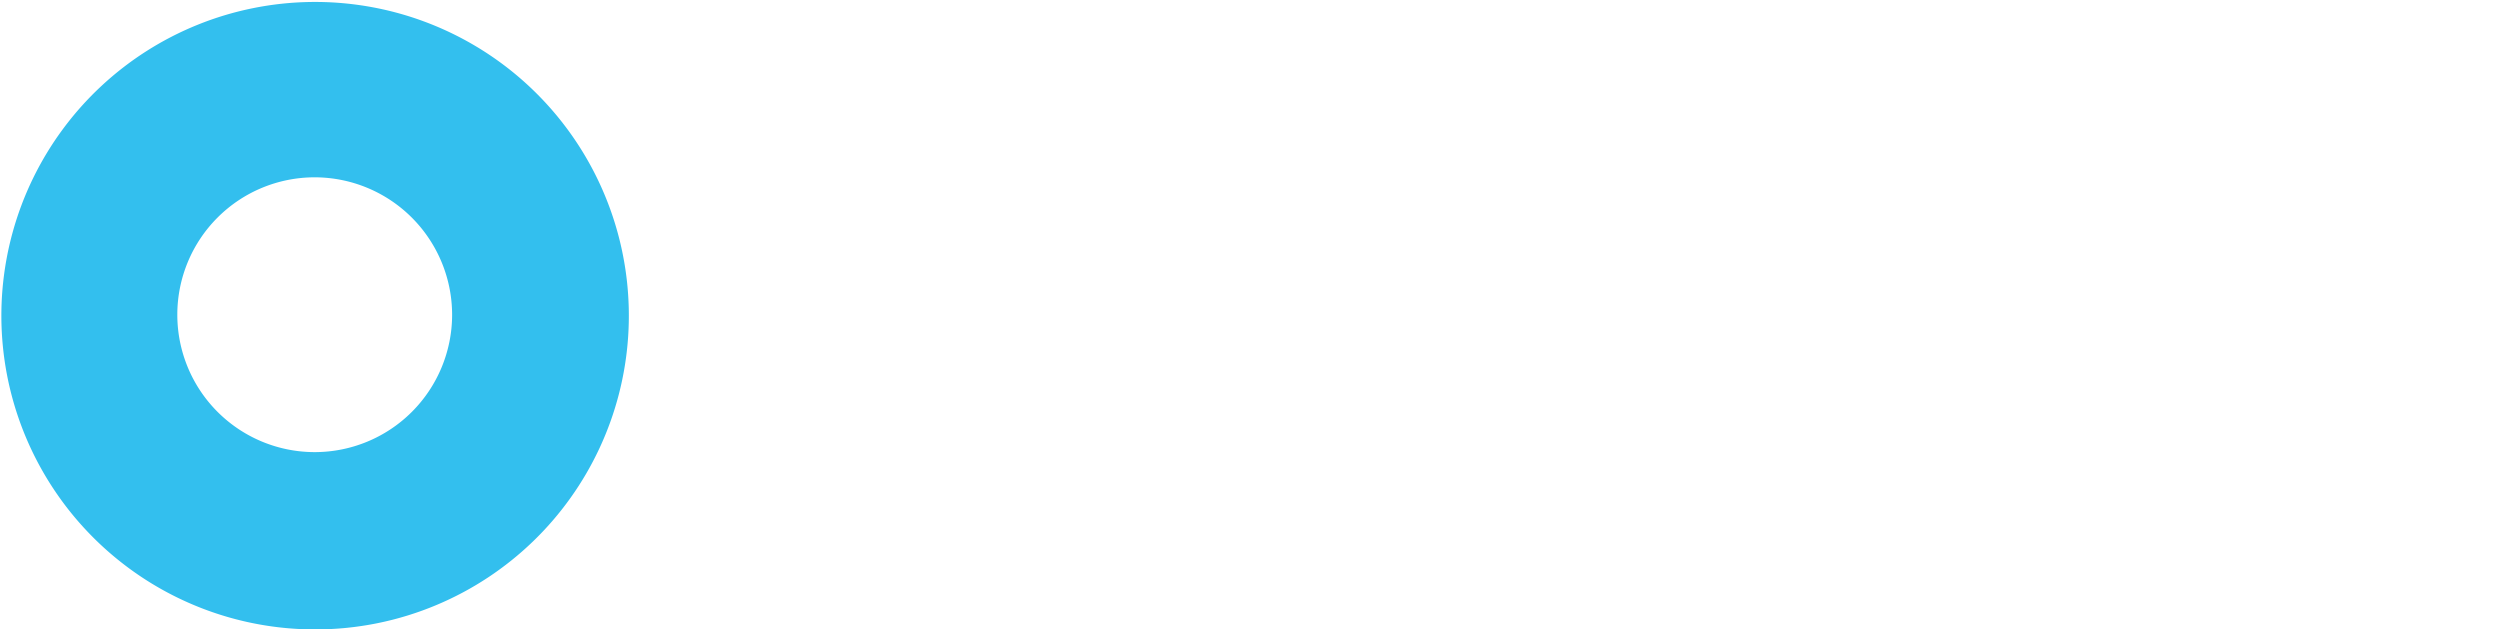 <svg xmlns="http://www.w3.org/2000/svg" width="184.136" height="46.36" viewBox="0 0 184.136 46.36">
  <g id="Logo" transform="translate(-258.98 -51.39)" style="isolation: isolate">
    <path id="Layer_14" data-name="Layer 14" d="M282.16,97.75a23.108,23.108,0,1,1,9.023-1.822A23.034,23.034,0,0,1,282.16,97.75Zm0-33.3A10.12,10.12,0,1,0,292.28,74.57,10.132,10.132,0,0,0,282.16,64.45Z" fill="#33bfee"/>
  </g>
</svg>